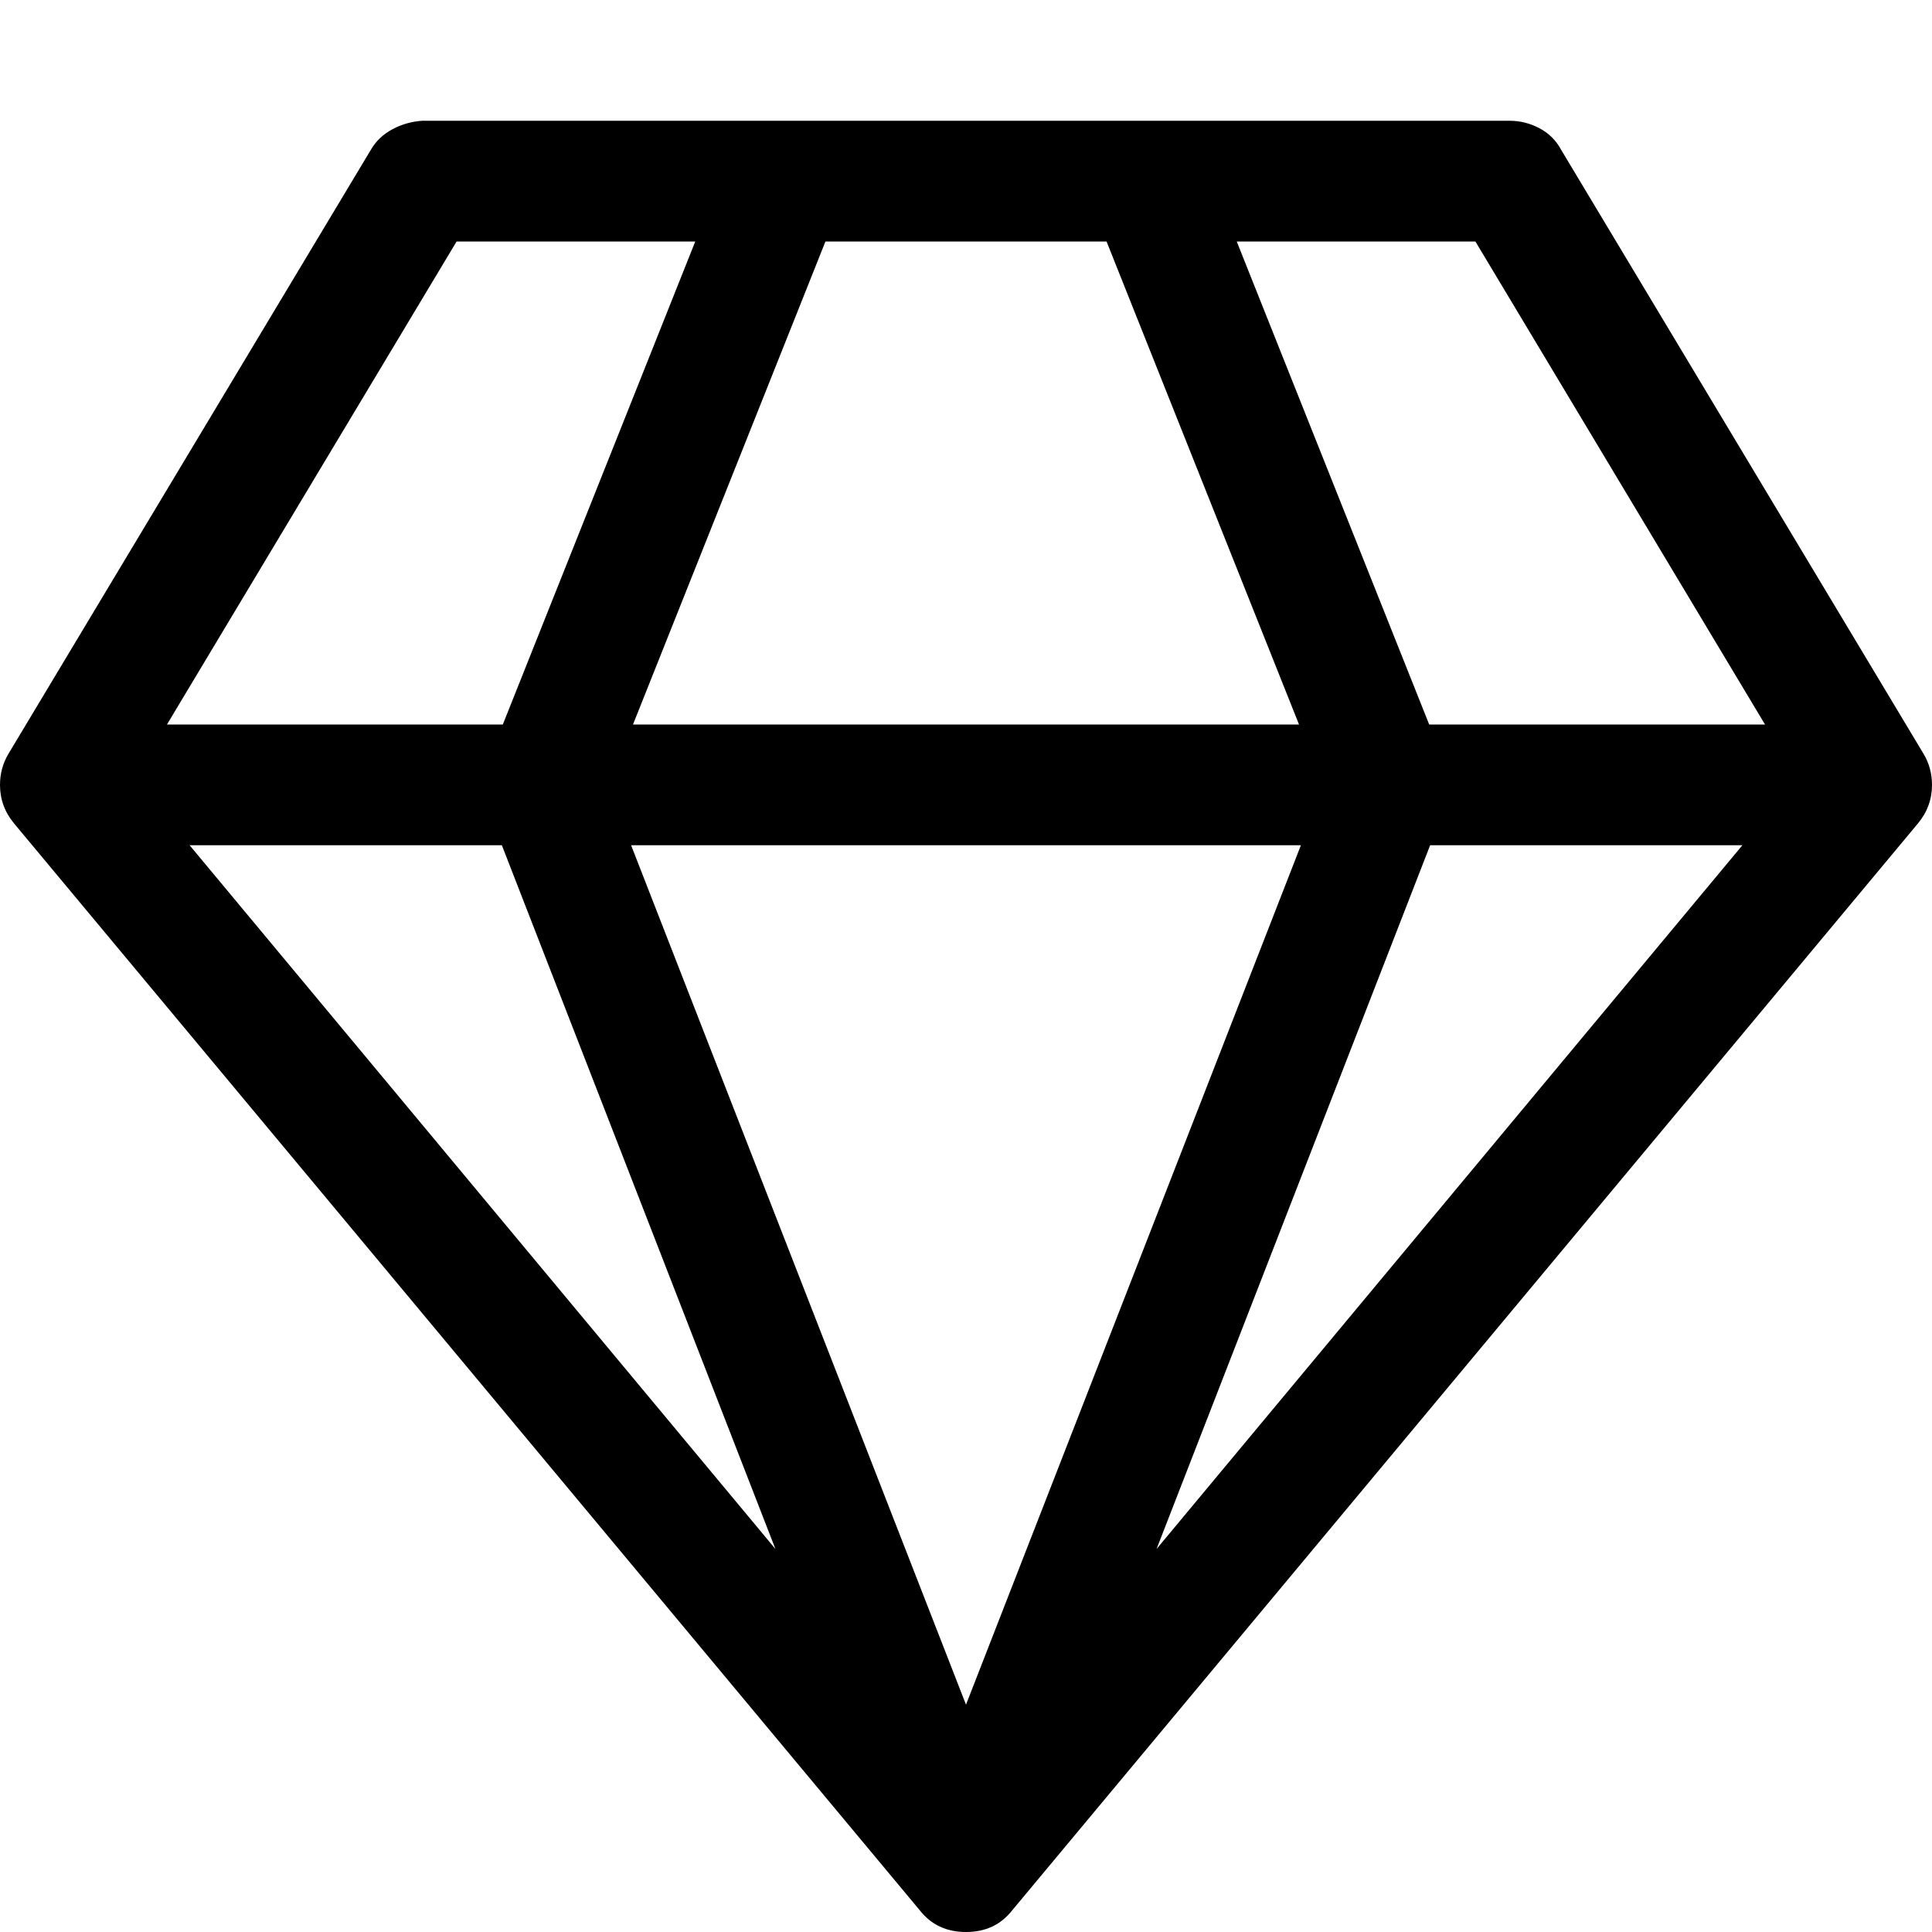 <svg xmlns="http://www.w3.org/2000/svg" viewBox="0 0 2048 2048">
  <path d="M2048 832q0 23-15 41l-960 1152q-18 23-49 23t-49-23L15 873Q0 855 0 832q0-18 9-33l384-640q8-14 23-22t32-9h1152q17 0 32 8t23 23l384 640q9 15 9 33zm-875-576H875L671 768h706l-204-512zm-689 0L177 768h356l204-512H484zM201 896l621 746-290-746H201zm823 911l355-911H669l355 911zm202-165l621-746h-331l-290 746zm289-874h356l-307-512h-253l204 512z" />
</svg>